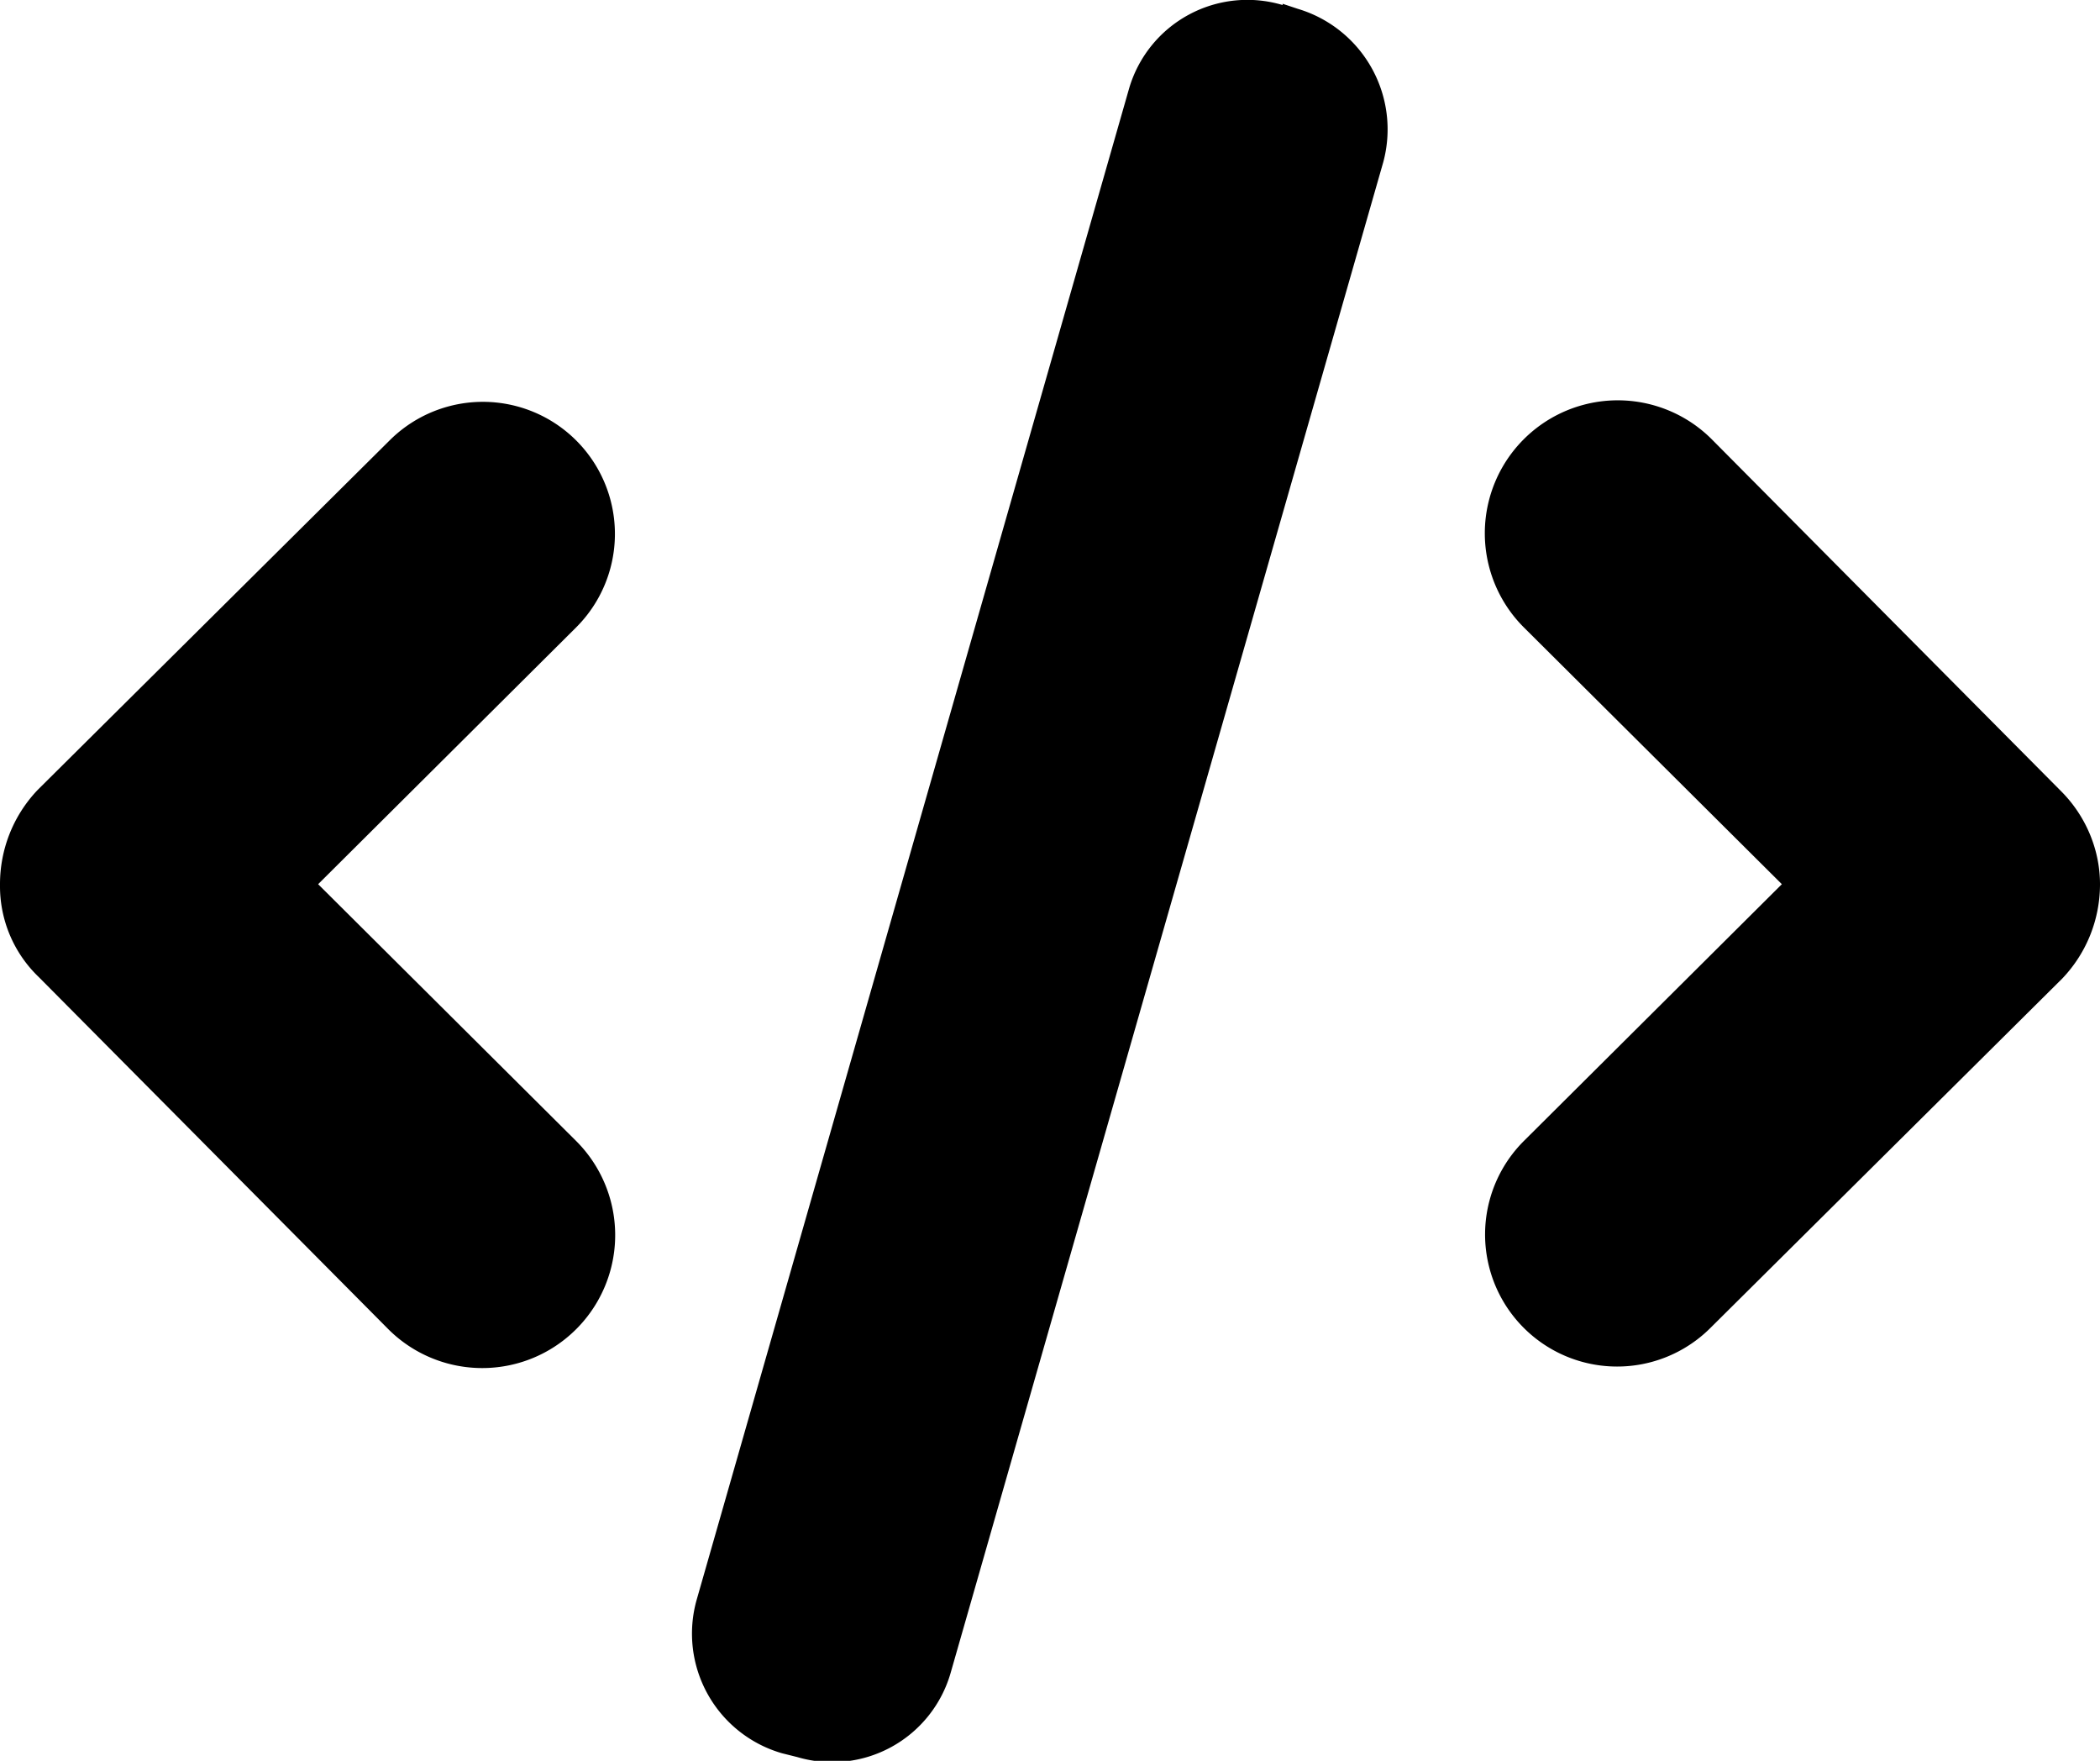 <svg xmlns="http://www.w3.org/2000/svg" viewBox="0 0 167 140"><path fill-rule="evenodd" d="M0 70.3c0-2.7 1-5.4 3-7.5L31 35a10.5 10.5 0 1 1 14.8 14.9L25.3 70.3l20.5 20.4a10.5 10.5 0 0 1-14.9 15l-27.8-28A10 10 0 0 1 0 70.4zm167 0c0 2.7-1 5.4-3 7.5l-28 27.8a10.5 10.5 0 1 1-14.8-14.9l20.5-20.4-20.5-20.4a10.5 10.5 0 0 1 14.9-15l27.8 28c2 2 3.1 4.7 3.1 7.4zm-65-70l1.2.4a10 10 0 0 1 6.8 12.2L75.6 133a9.8 9.8 0 0 1-12.2 6.7l-1.2-.3a9.9 9.9 0 0 1-6.8-12.2L89.8 7A9.8 9.8 0 0 1 102 .4z"/></svg>